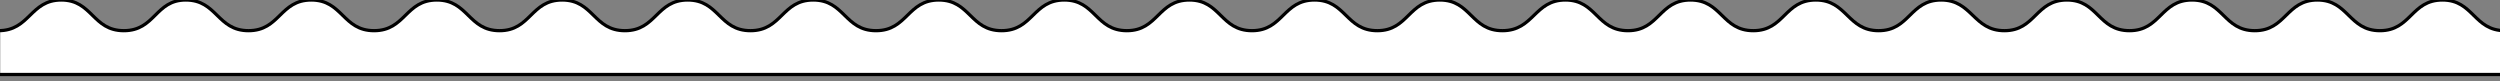 <svg width="768" height="25" xmlns="http://www.w3.org/2000/svg"><rect width="100%" height="100%" fill="#808080" stroke="none"/><path fill="none" d="M-1-1h768v25H-1z"/><path stroke="null" fill="#fff" d="M750.328 0c-9.642 0-9.642 9.424-19.217 9.424S721.47 0 711.894 0c-9.574 0-9.64 9.424-19.216 9.424-9.642 0-9.642-9.424-19.284-9.424-9.64 0-9.64 9.424-19.216 9.424-9.642 0-9.642-9.424-19.217-9.424-9.64 0-9.64 9.424-19.216 9.424-9.575 0-9.843-9.424-19.418-9.424-9.64 0-9.64 9.424-19.216 9.424-9.575 0-9.709-9.424-19.284-9.424-9.64 0-9.64 9.424-19.216 9.424C528.97 9.424 528.97 0 519.327 0c-9.64 0-9.64 9.424-19.216 9.424C490.47 9.424 490.47 0 480.894 0c-9.574 0-9.708 9.424-19.35 9.424-9.642 0-9.642-9.424-19.217-9.424-9.64 0-9.64 9.424-19.216 9.424C413.47 9.424 413.47 0 403.827 0c-9.64 0-9.64 9.424-19.216 9.424C374.97 9.424 374.97 0 365.394 0c-9.64 0-9.64 9.424-19.216 9.424-9.642 0-9.642-9.424-19.217-9.424-9.64 0-9.64 9.424-19.283 9.424-9.642 0-9.642-9.424-19.284-9.424-9.64 0-9.64 9.424-19.283 9.424C259.47 9.424 259.47 0 249.827 0c-9.64 0-9.64 9.424-19.283 9.424-9.642 0-9.642-9.424-19.283-9.424-9.642 0-9.642 9.424-19.284 9.424S182.335 0 172.694 0c-9.642 0-9.642 9.424-19.217 9.424-9.642 0-9.642-9.424-19.283-9.424-9.642 0-9.642 9.424-19.284 9.424S105.268 0 95.627 0c-9.642 0-9.642 9.424-19.283 9.424C66.702 9.424 66.702 0 57.06 0c-9.374 0-9.374 9.424-19.016 9.424C28.403 9.424 28.403 0 18.828 0 9.253 0 9.186 9.424-.456 9.424v13.464h770V9.424c-9.642 0-9.642-9.424-19.216-9.424z"/></svg>